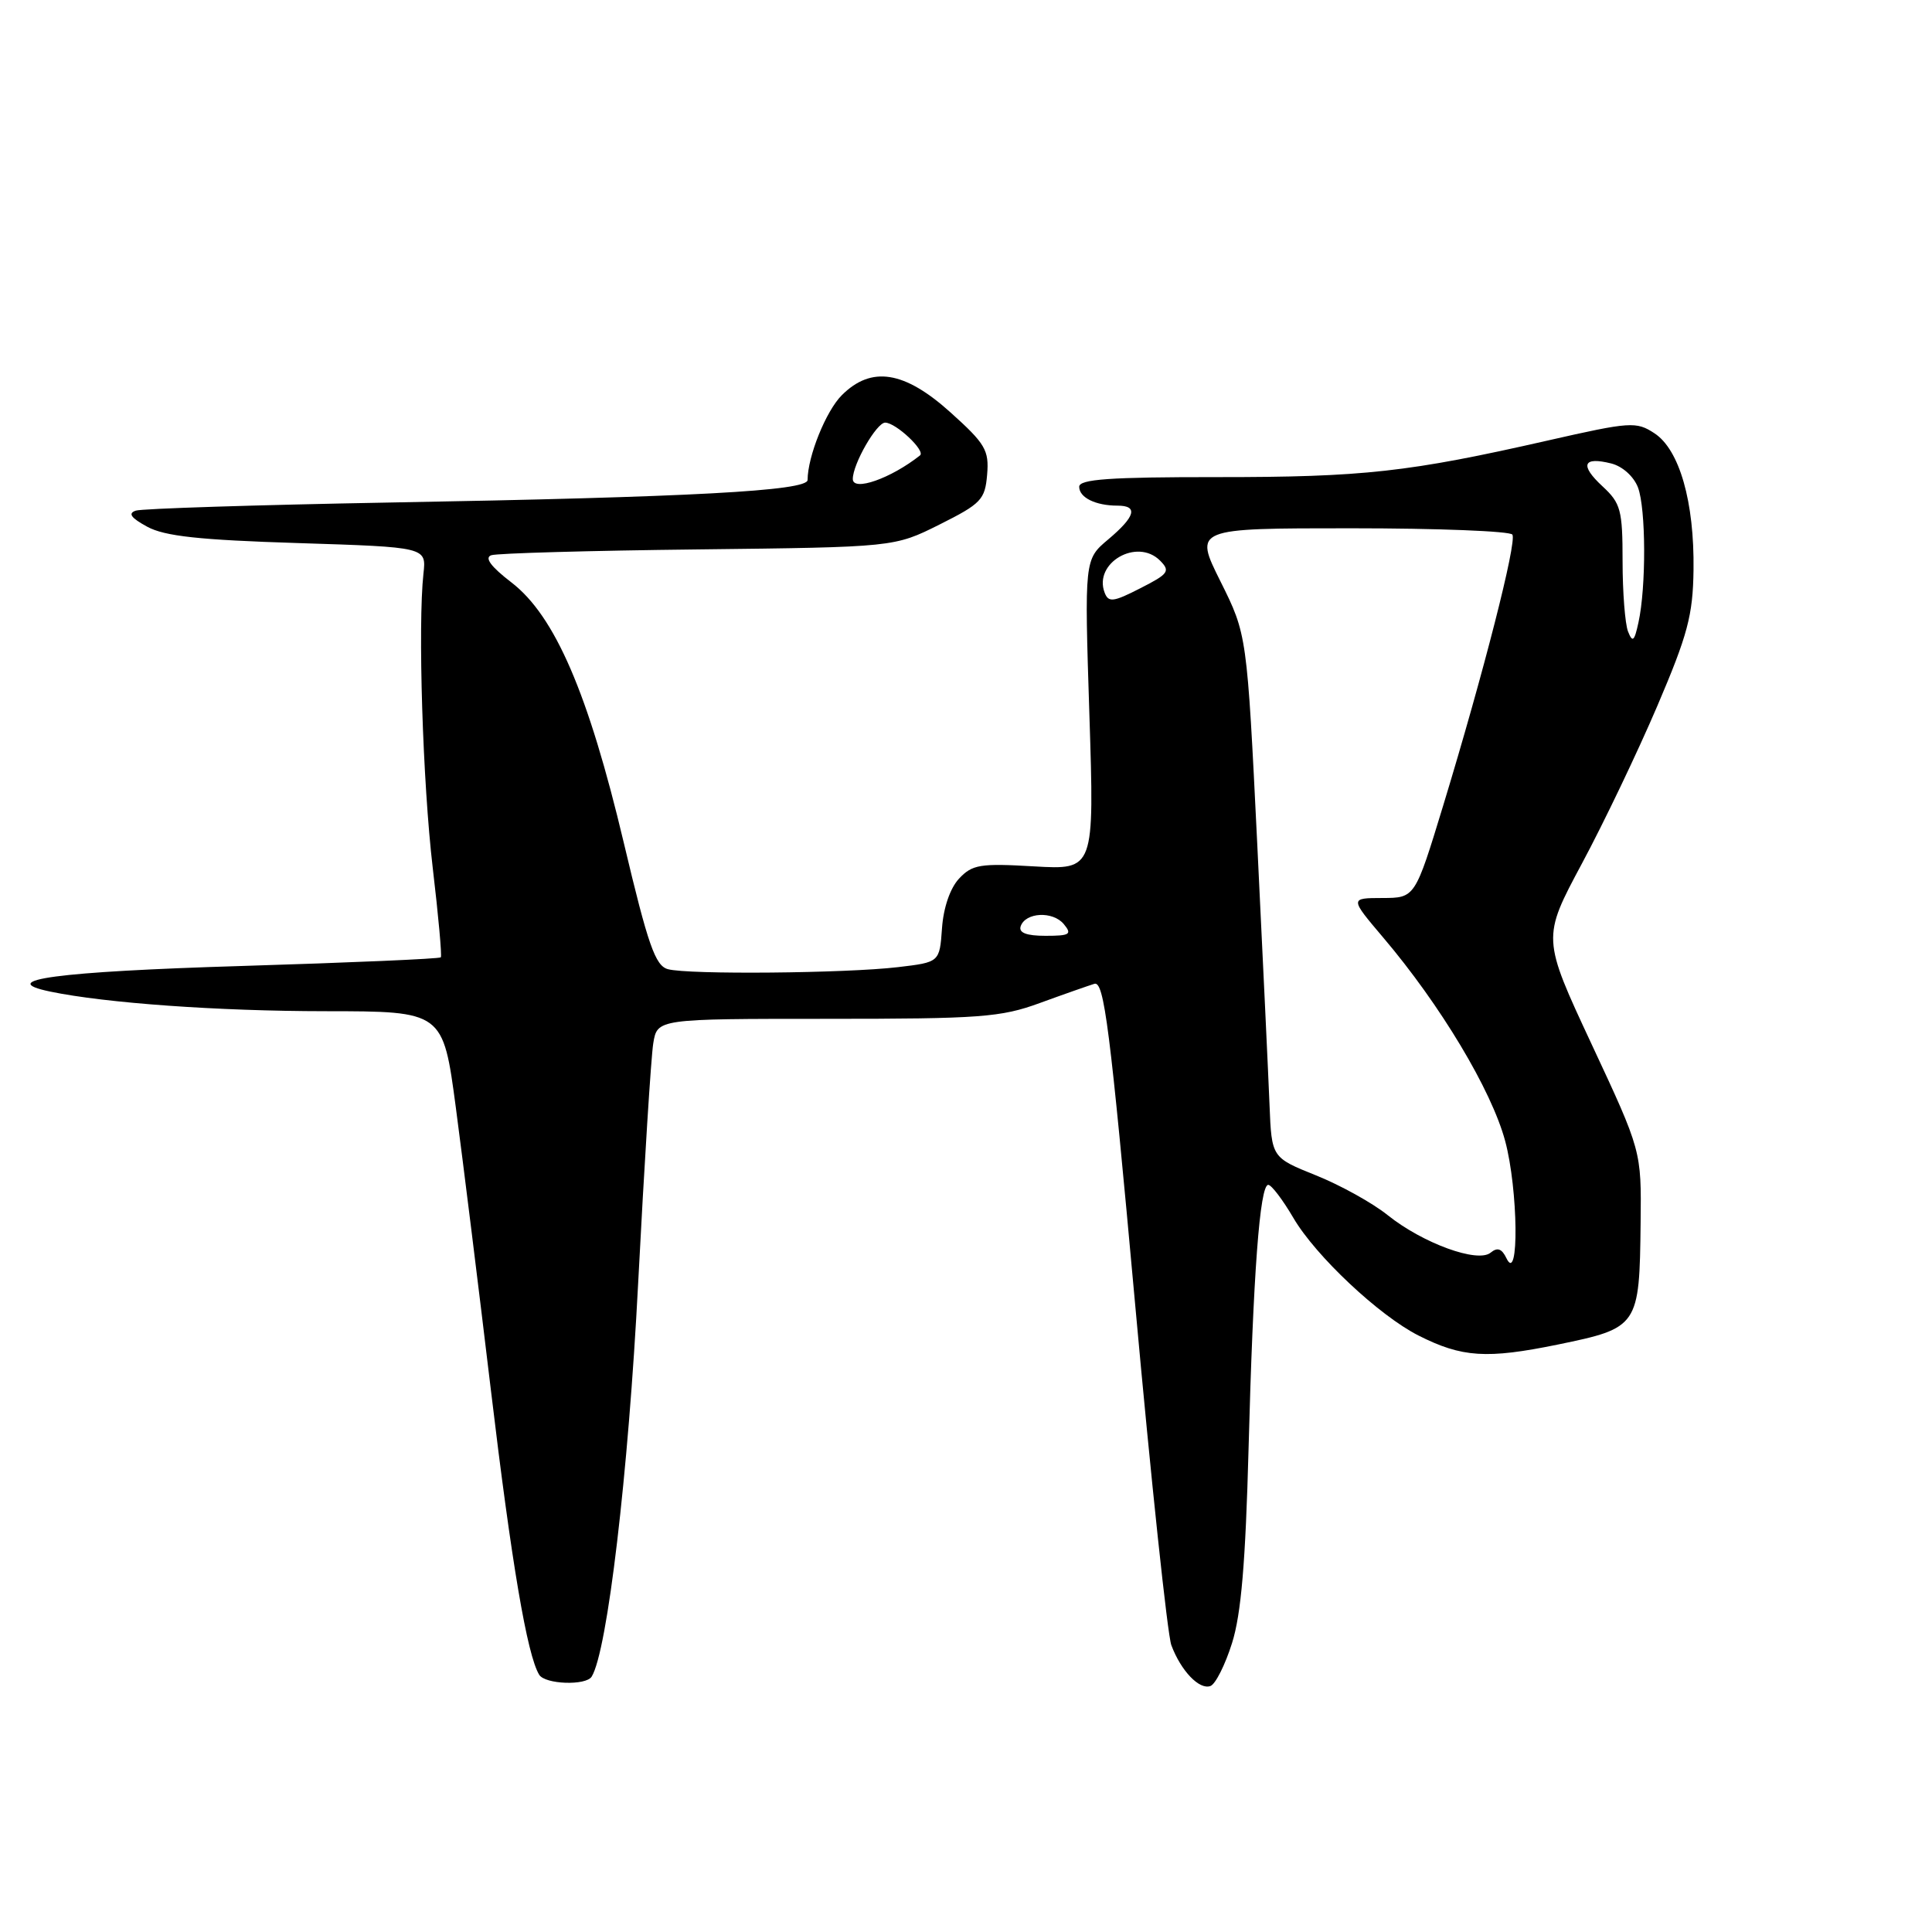<?xml version="1.0" encoding="UTF-8" standalone="no"?>
<!DOCTYPE svg PUBLIC "-//W3C//DTD SVG 1.1//EN" "http://www.w3.org/Graphics/SVG/1.1/DTD/svg11.dtd" >
<svg xmlns="http://www.w3.org/2000/svg" xmlns:xlink="http://www.w3.org/1999/xlink" version="1.1" viewBox="0 0 256 256">
 <g >
 <path fill="currentColor"
d=" M 163.25 217.72 C 164.46 213.90 165.04 207.00 165.44 192.00 C 166.05 168.82 166.93 157.00 168.05 157.00 C 168.47 157.00 169.97 158.97 171.38 161.38 C 174.33 166.42 182.74 174.32 187.95 176.96 C 193.72 179.88 197.00 180.09 206.42 178.16 C 217.11 175.96 217.24 175.77 217.39 162.00 C 217.50 152.50 217.50 152.50 210.91 138.39 C 204.33 124.29 204.33 124.29 209.61 114.43 C 212.52 109.01 217.01 99.61 219.60 93.55 C 223.63 84.11 224.32 81.54 224.40 75.52 C 224.52 66.50 222.54 59.58 219.22 57.41 C 216.81 55.83 216.05 55.88 205.09 58.37 C 186.67 62.56 180.65 63.23 161.25 63.22 C 147.03 63.21 143.00 63.50 143.00 64.50 C 143.00 65.93 145.17 67.00 148.08 67.00 C 150.85 67.00 150.45 68.44 146.84 71.48 C 143.69 74.13 143.69 74.13 144.35 94.70 C 145.01 115.26 145.01 115.26 137.02 114.80 C 129.88 114.38 128.83 114.55 127.08 116.42 C 125.90 117.68 125.01 120.27 124.82 123.00 C 124.50 127.50 124.50 127.50 119.00 128.15 C 112.09 128.97 91.17 129.16 88.50 128.42 C 86.83 127.97 85.87 125.23 82.66 111.69 C 77.96 91.87 73.53 81.60 67.76 77.17 C 65.04 75.08 64.16 73.89 65.10 73.57 C 65.87 73.31 78.20 72.96 92.50 72.80 C 118.50 72.50 118.50 72.50 124.50 69.50 C 130.01 66.74 130.52 66.21 130.80 62.89 C 131.07 59.65 130.57 58.80 125.94 54.64 C 119.83 49.14 115.46 48.45 111.54 52.37 C 109.45 54.46 107.02 60.47 107.01 63.60 C 107.00 65.05 91.59 65.88 51.50 66.59 C 33.90 66.91 18.82 67.39 18.00 67.66 C 16.92 68.02 17.34 68.61 19.50 69.79 C 21.81 71.05 26.41 71.55 39.50 71.96 C 56.50 72.50 56.50 72.50 56.11 76.00 C 55.36 82.86 56.01 103.69 57.34 115.00 C 58.09 121.33 58.57 126.66 58.41 126.85 C 58.25 127.05 46.35 127.56 31.97 128.00 C 7.55 128.74 -0.74 129.85 6.65 131.39 C 14.00 132.92 28.90 133.98 43.10 133.99 C 58.70 134.00 58.70 134.00 60.40 146.75 C 61.33 153.76 63.42 170.59 65.04 184.15 C 67.78 207.12 69.85 219.33 71.45 221.92 C 72.24 223.19 77.65 223.38 78.40 222.16 C 80.48 218.80 83.26 195.26 84.56 170.00 C 85.37 154.32 86.27 140.04 86.56 138.25 C 87.09 135.00 87.09 135.00 109.57 135.00 C 129.87 135.00 132.61 134.80 137.77 132.91 C 140.92 131.76 144.18 130.62 145.01 130.36 C 146.30 129.96 147.08 136.14 150.40 172.70 C 152.53 196.24 154.70 216.62 155.21 218.00 C 156.48 221.40 158.93 223.96 160.40 223.40 C 161.06 223.15 162.35 220.59 163.25 217.72 Z  M 199.61 166.72 C 199.00 165.45 198.42 165.24 197.52 165.98 C 195.82 167.40 188.53 164.74 183.87 161.01 C 181.87 159.40 177.59 157.03 174.37 155.74 C 168.50 153.38 168.50 153.38 168.22 146.44 C 168.07 142.62 167.33 127.03 166.59 111.79 C 165.23 84.08 165.23 84.08 161.72 77.04 C 158.21 70.00 158.21 70.00 179.05 70.00 C 190.51 70.00 200.12 70.38 200.40 70.84 C 201.01 71.83 196.57 89.20 191.23 106.74 C 187.50 118.98 187.50 118.98 183.17 118.99 C 178.85 119.00 178.85 119.00 183.30 124.25 C 190.86 133.16 197.63 144.44 199.44 151.18 C 201.17 157.61 201.31 170.30 199.61 166.72 Z  M 135.24 122.75 C 135.86 120.88 139.50 120.69 140.96 122.45 C 142.08 123.80 141.77 124.00 138.54 124.00 C 136.02 124.00 134.97 123.60 135.24 122.75 Z  M 215.72 83.67 C 215.33 82.66 215.00 78.48 215.00 74.37 C 215.00 67.57 214.76 66.68 212.34 64.44 C 209.30 61.63 209.74 60.47 213.49 61.41 C 214.98 61.78 216.48 63.13 217.04 64.59 C 218.10 67.39 218.14 77.79 217.10 82.50 C 216.56 84.99 216.32 85.19 215.72 83.67 Z  M 146.37 78.53 C 144.86 74.59 150.66 71.23 153.71 74.28 C 155.10 75.68 154.85 76.04 151.11 77.94 C 147.52 79.78 146.88 79.86 146.37 78.53 Z  M 113.00 63.47 C 113.00 61.48 116.15 56.00 117.29 56.00 C 118.70 56.00 122.67 59.73 121.91 60.34 C 118.05 63.40 113.00 65.17 113.00 63.47 Z "/>
</g>
</svg>